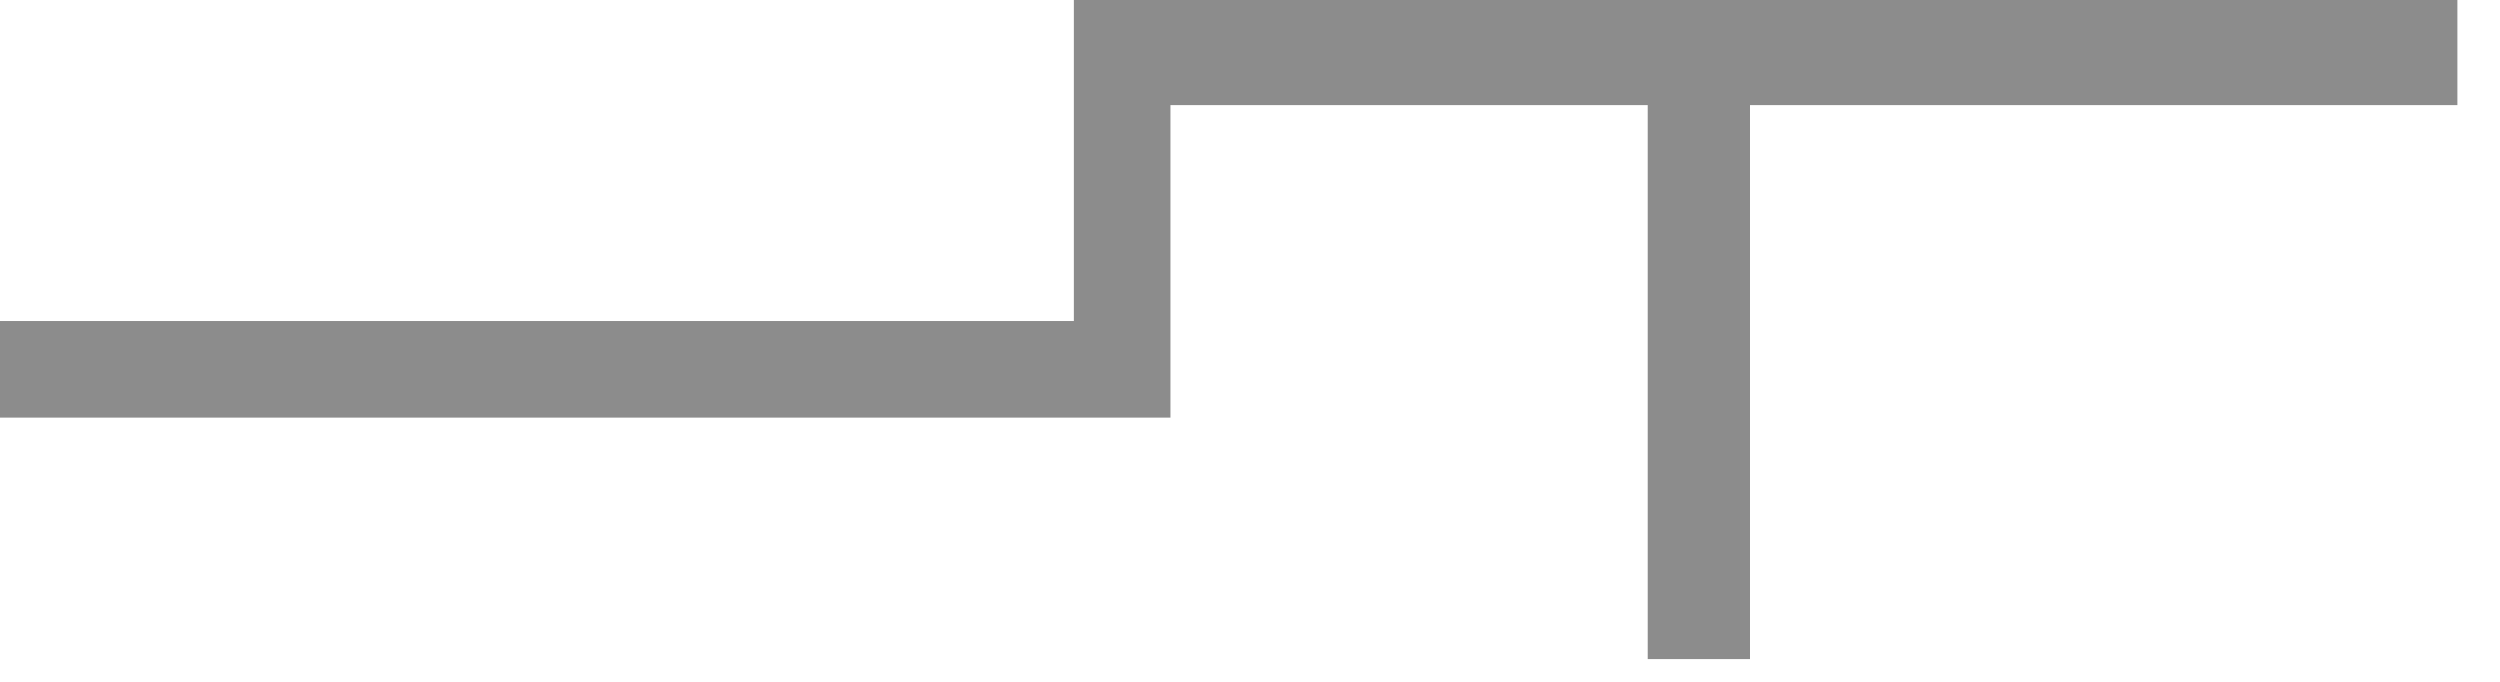 <?xml version="1.0" encoding="utf-8"?>
<svg version="1.1" id="Layer_1"
xmlns="http://www.w3.org/2000/svg"
xmlns:xlink="http://www.w3.org/1999/xlink"
width="44px" height="12px"
xml:space="preserve">
<g id="PathID_3353" transform="matrix(1, 0, 0, 1, 0, 0)">
<path style="fill:#8C8C8C;fill-opacity:1" d="M43.25 1.85L30.8 1.85L30.8 11.6L29 11.6L29 1.85L20.6 1.85L20.6 7.35L0 7.35L0 5.65L18.9 5.65L18.9 0L43.25 0L43.25 1.85" />
</g>
</svg>
